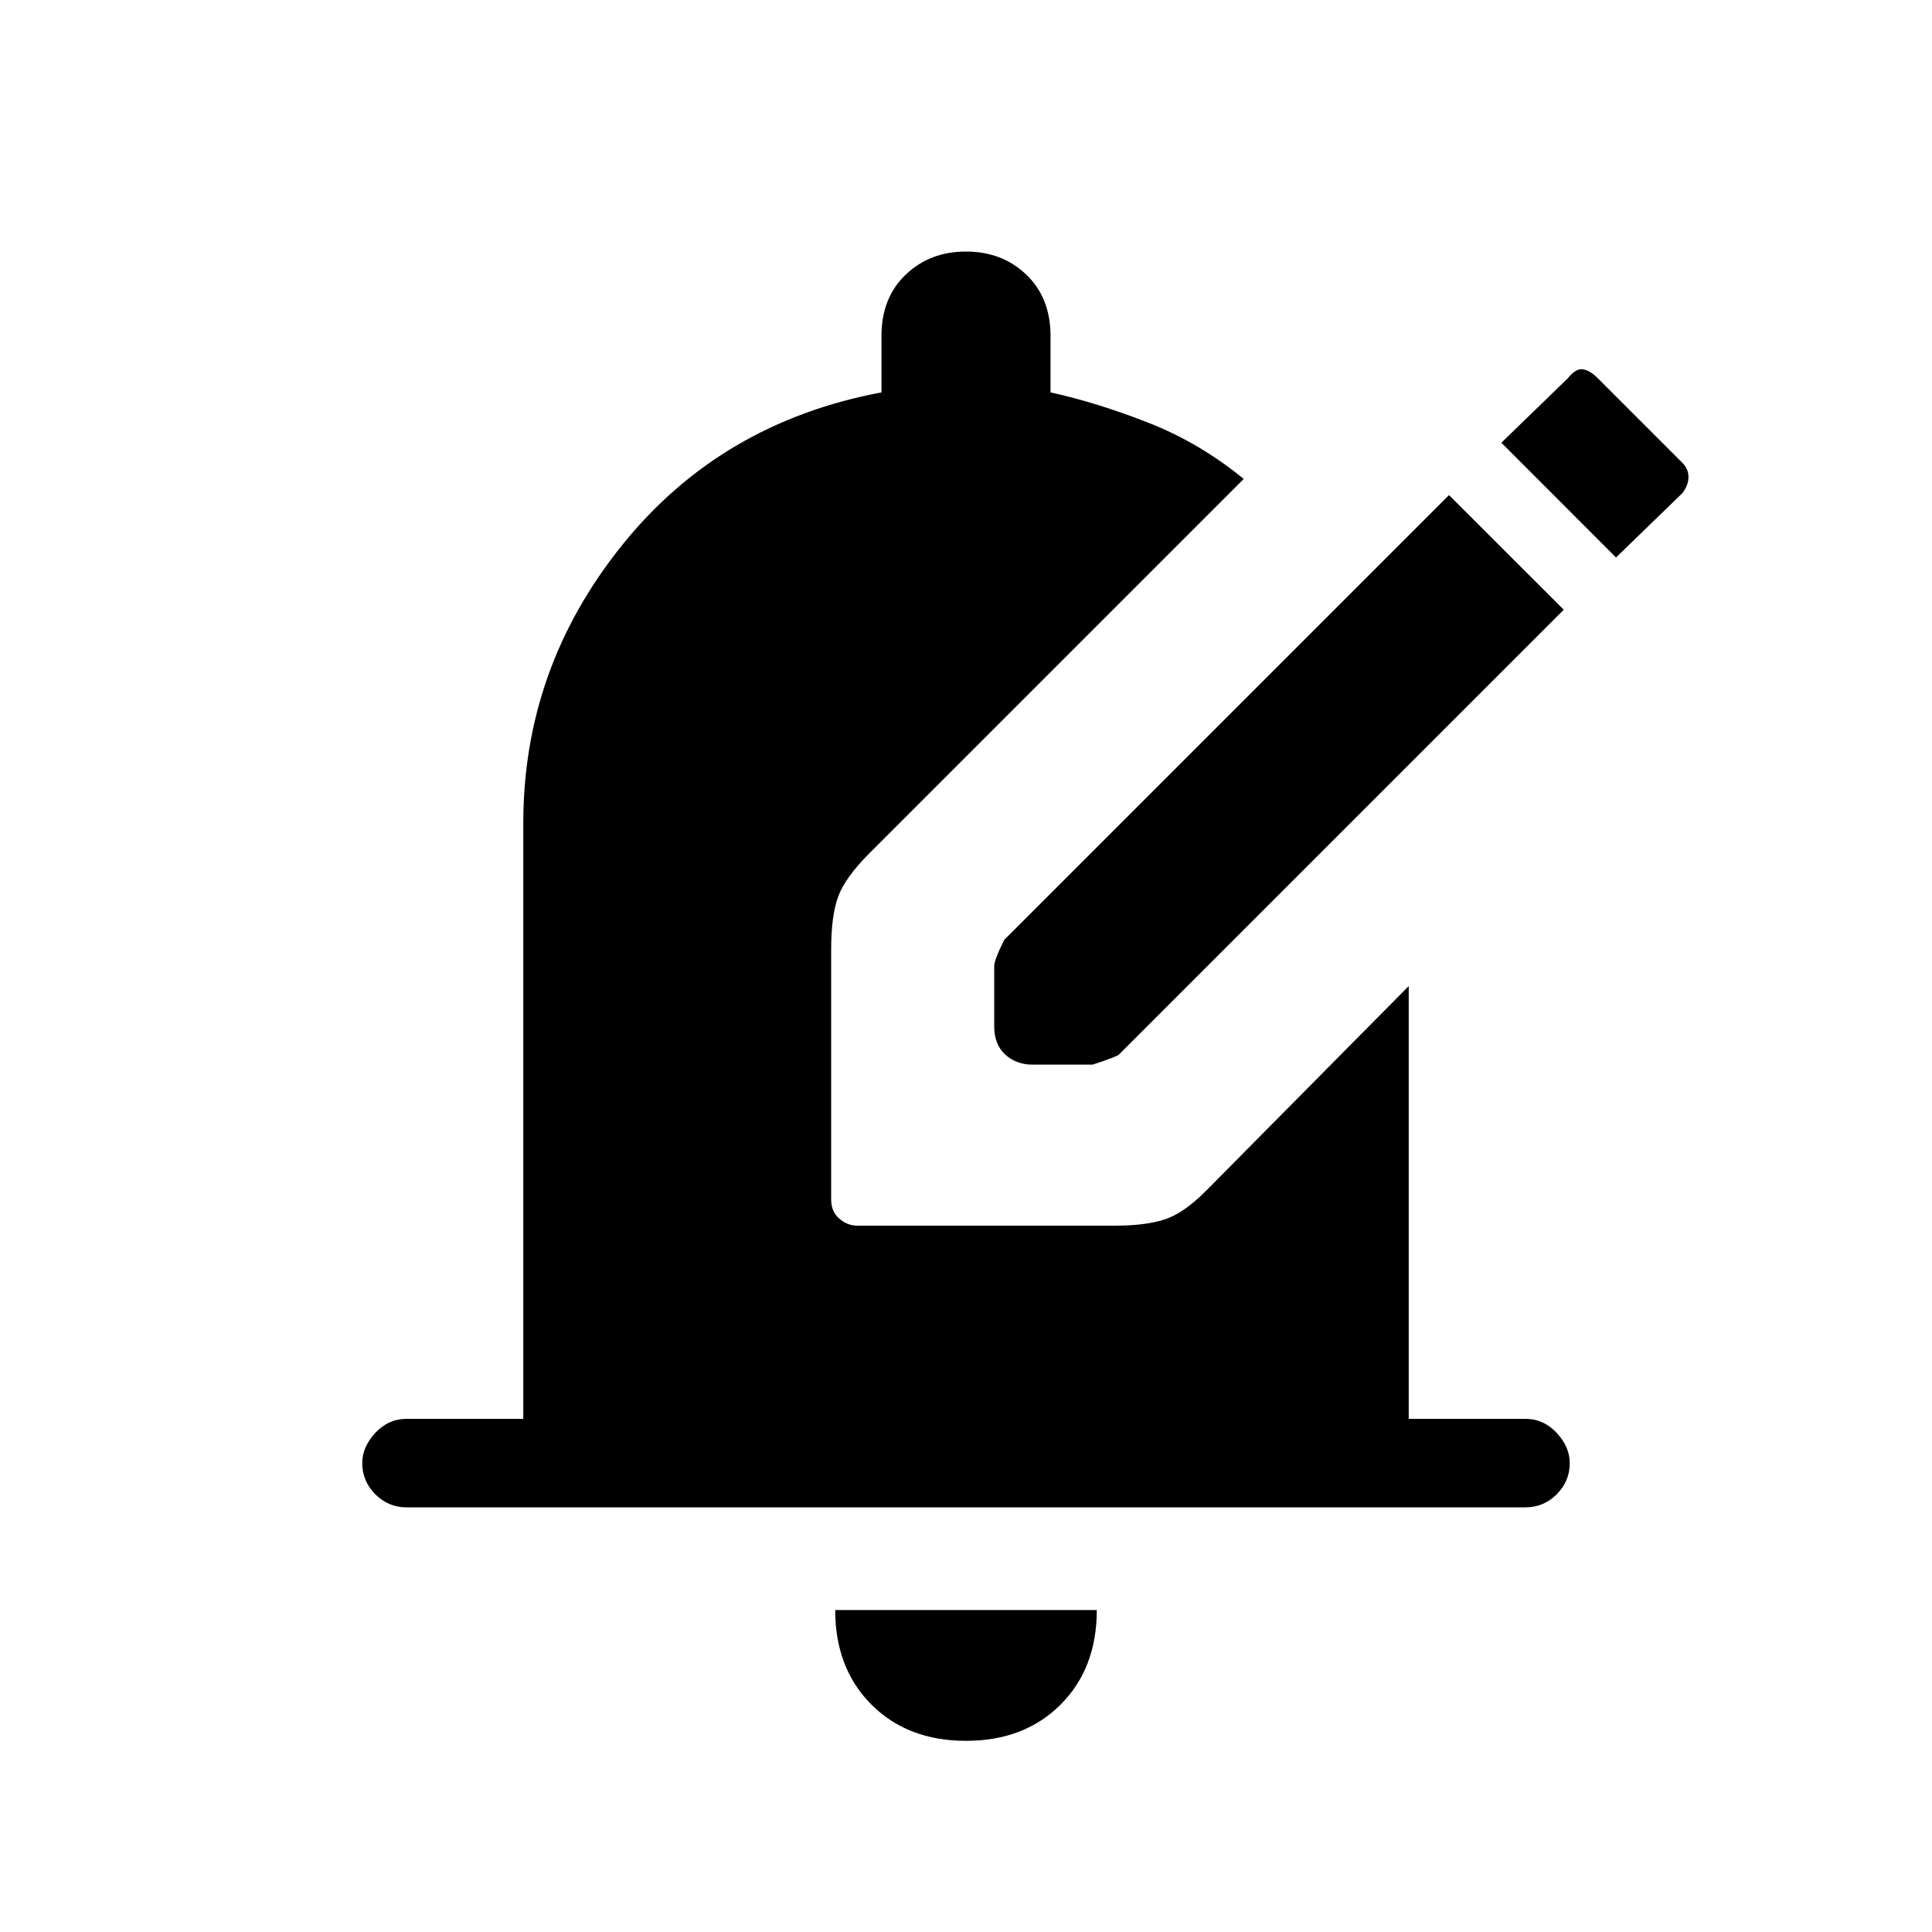 <svg xmlns="http://www.w3.org/2000/svg" height="20" width="20"><path d="M10.688 11.021q-.167 0-.282-.104-.114-.105-.114-.292V10q0-.062.104-.271L15 5.125l1.188 1.187-4.605 4.605q-.021.021-.271.104Zm6.041-5.25-1.187-1.188.687-.666q.083-.105.156-.094.073.01.157.094l.875.875q.062.062.062.146 0 .083-.062.166ZM10 18.021q-.604 0-.979-.375t-.375-.979h2.708q0 .604-.375.979t-.979.375Zm-5.792-2.417q-.187 0-.323-.135-.135-.136-.135-.323 0-.167.135-.313.136-.145.323-.145h1.209V8.521q0-1.604 1.021-2.875 1.02-1.271 2.687-1.584v-.583q0-.396.25-.635.25-.24.625-.24t.625.24q.25.239.25.635v.583q.479.105 1.01.313.532.208.99.583L9 8.833q-.25.25-.323.448-.073.198-.073.552v2.584q0 .125.084.198.083.073.187.073h2.667q.312 0 .51-.063t.427-.292l2.104-2.125v4.48h1.209q.187 0 .323.145.135.146.135.313 0 .187-.135.323-.136.135-.323.135Z"/></svg>